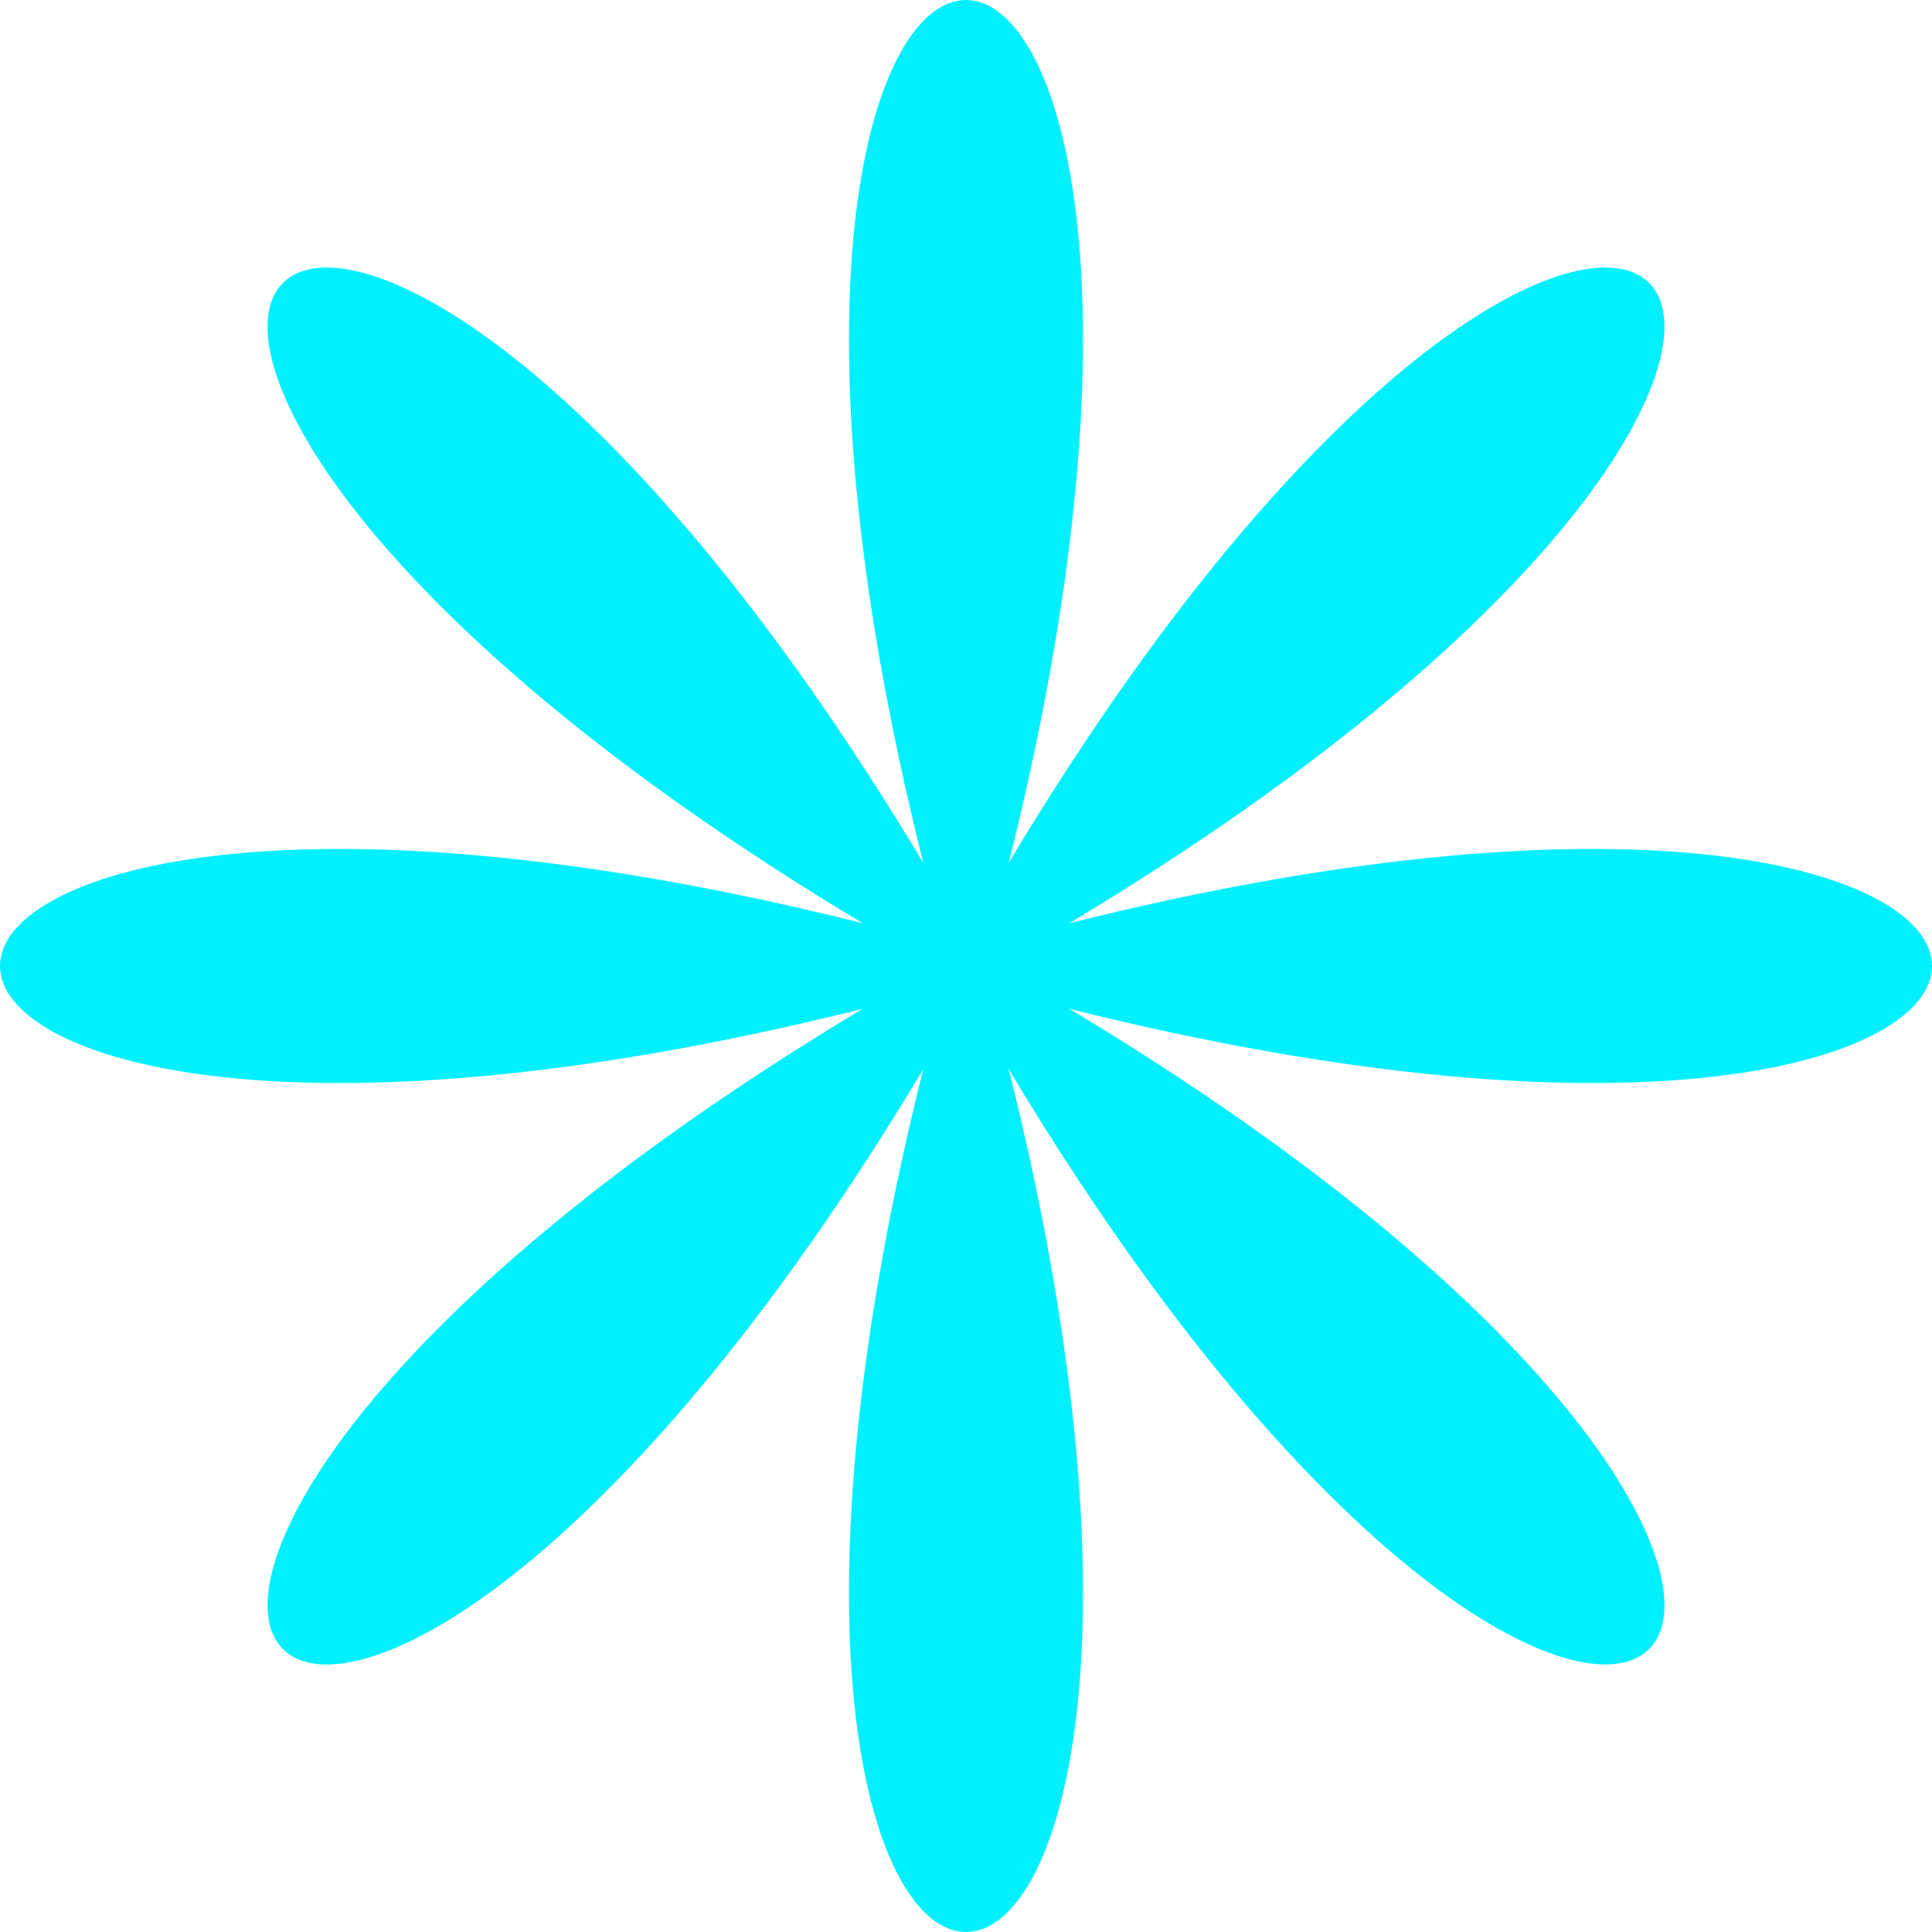 <svg width="112" height="112" viewBox="0 0 112 112" fill="none" xmlns="http://www.w3.org/2000/svg">
<path d="M61.987 53.52C120.93 18.158 93.842 -8.934 58.48 50.013C75.154 -16.671 36.846 -16.671 53.52 50.013C18.158 -8.93 -8.934 18.158 50.013 53.52C-16.671 36.846 -16.671 75.154 50.013 58.48C-8.93 93.842 18.158 120.934 53.52 61.987C36.846 128.671 75.154 128.671 58.48 61.987C93.842 120.93 120.934 93.842 61.987 58.48C128.671 75.154 128.671 36.846 61.987 53.52Z" fill="#00F0FF"/>
</svg>
